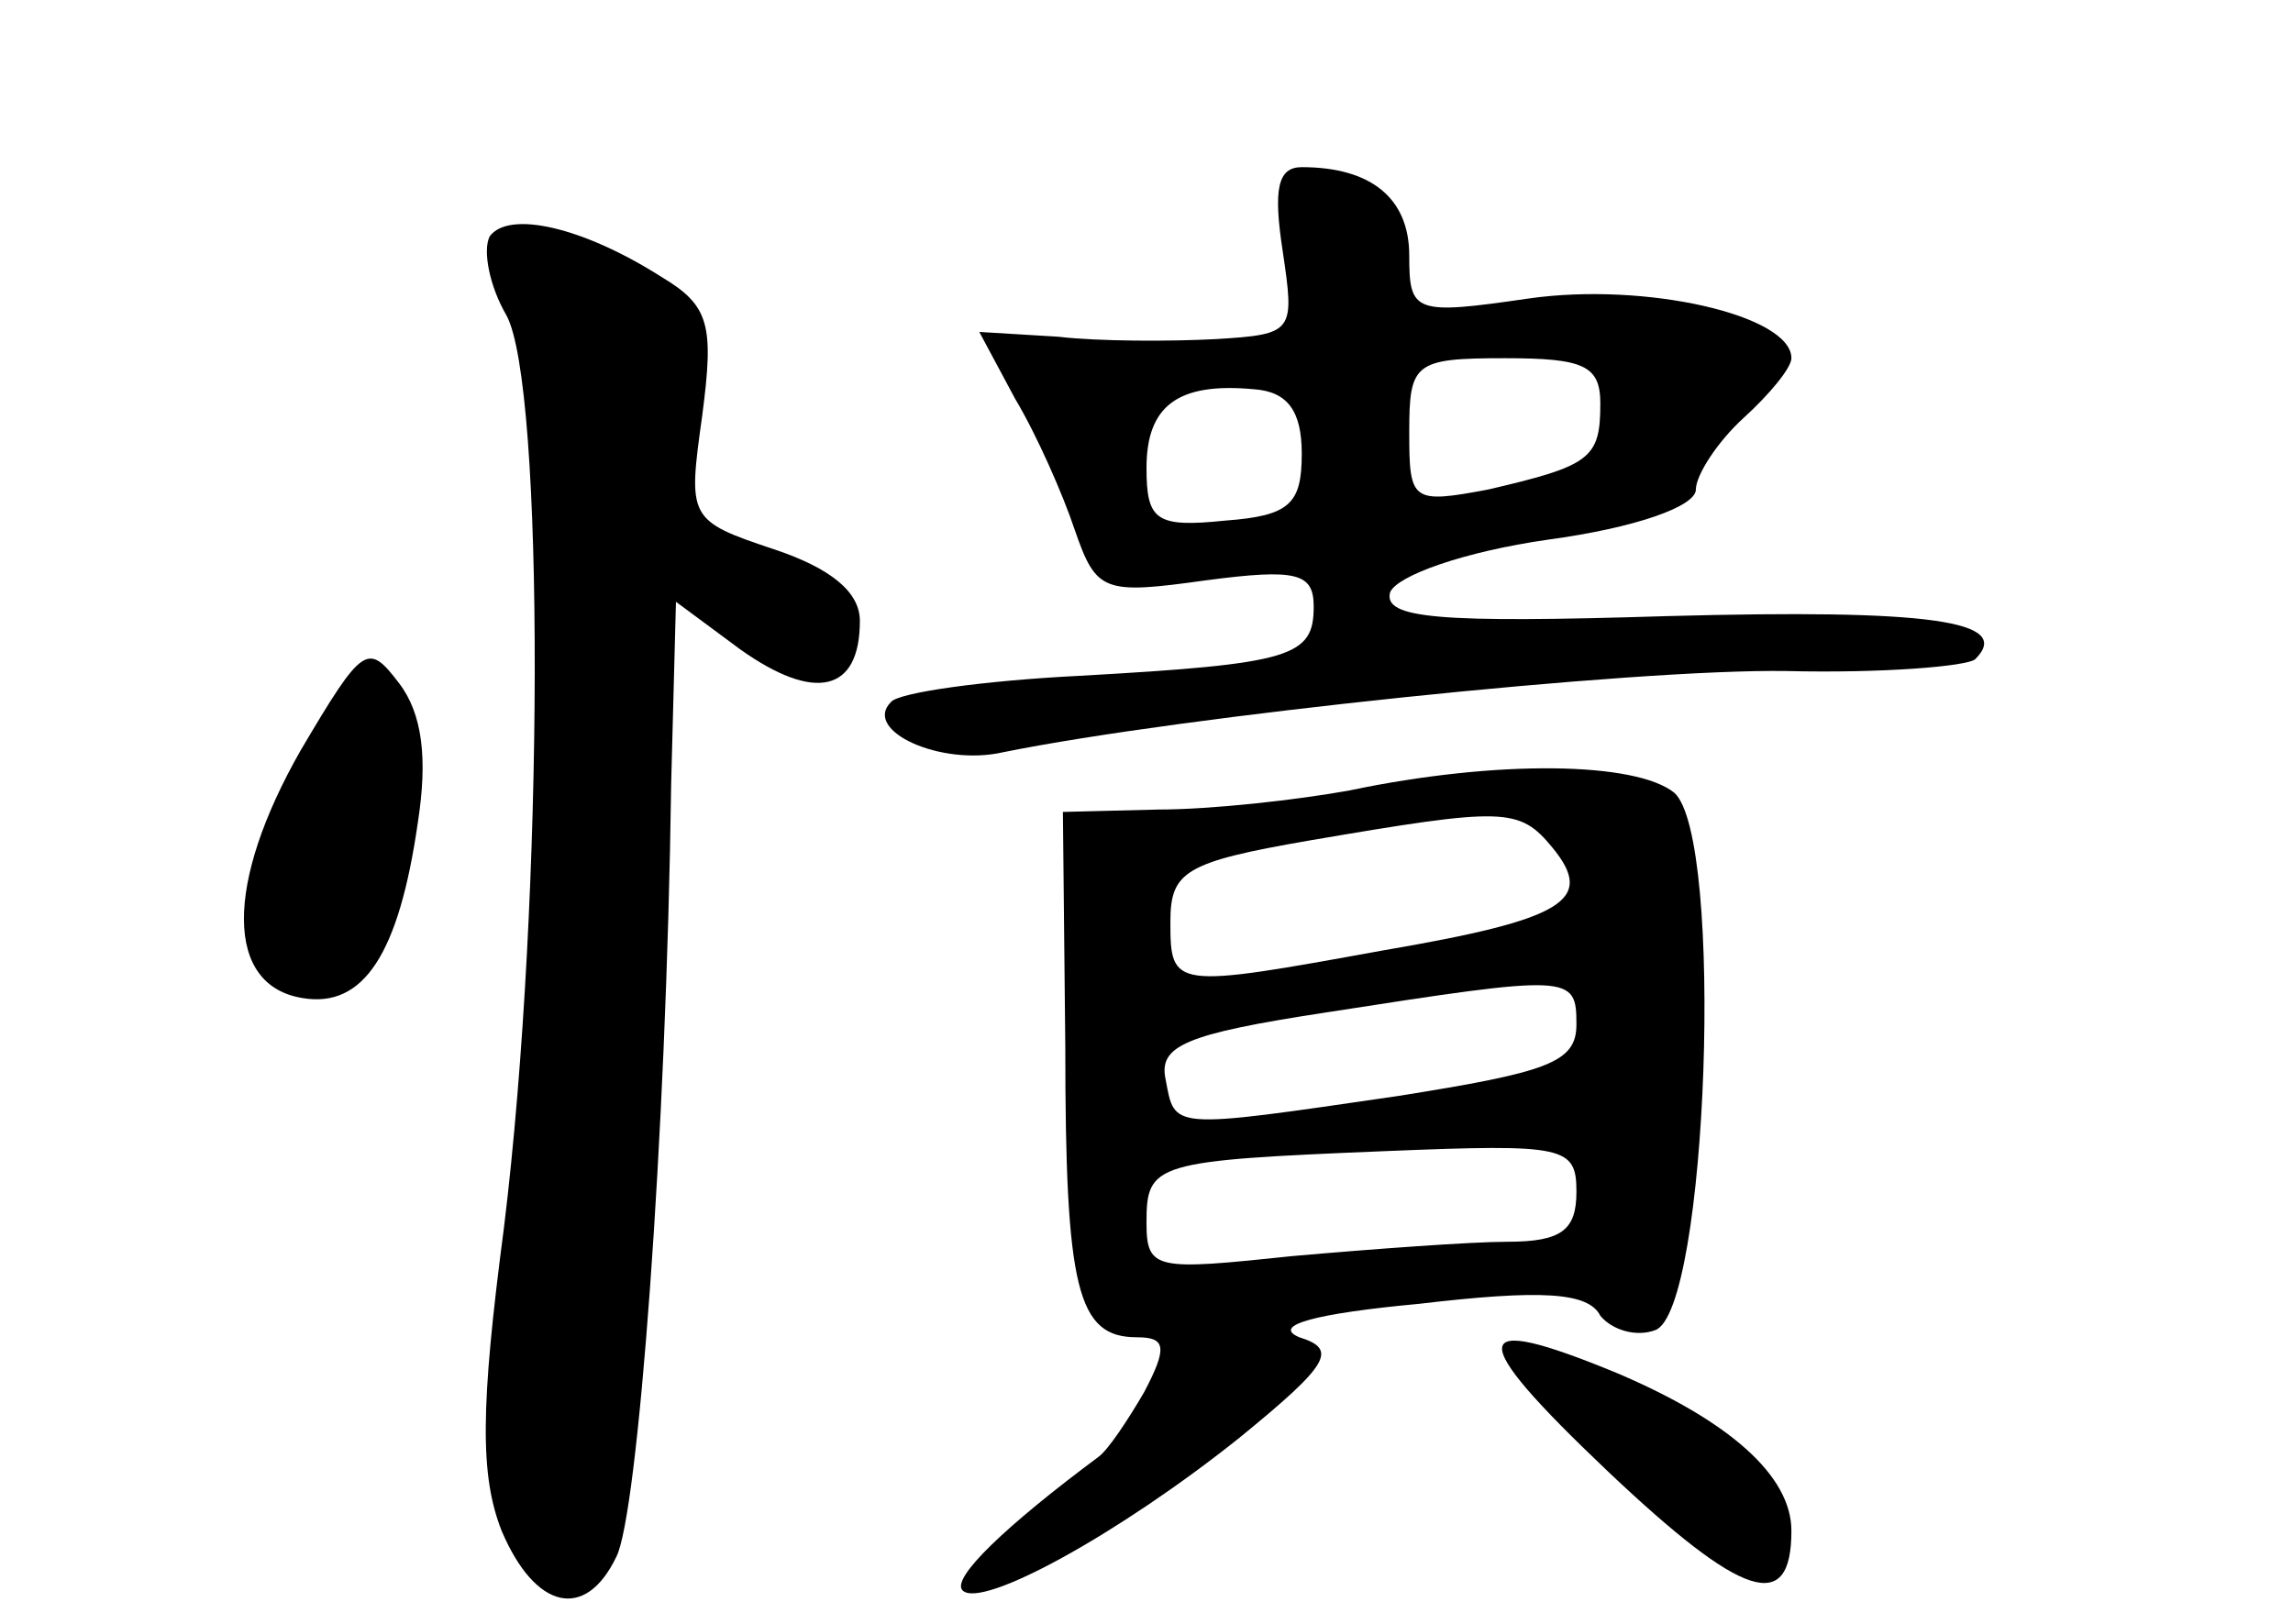<?xml version="1.0" standalone="no"?>
<!DOCTYPE svg PUBLIC "-//W3C//DTD SVG 20010904//EN"
 "http://www.w3.org/TR/2001/REC-SVG-20010904/DTD/svg10.dtd">
<svg version="1.0" xmlns="http://www.w3.org/2000/svg"
 width="96pt" height="68pt" viewBox="0 0 96 68"
 preserveAspectRatio="xMidYMid meet">
<g transform="translate(0,68) scale(0.1,-0.1)"
fill="#000000" stroke="none">
<path d="M537 575 c5 -34 5 -35 -28 -37 -19 -1 -49 -1 -66 1 l-33 2 15 -28 c9
-15 20 -40 25 -55 9 -26 12 -27 55 -21 38 5 45 3 45 -11 0 -21 -9 -24 -98 -29
-40 -2 -76 -7 -79 -11 -12 -12 21 -27 47 -21 74 15 264 35 328 34 40 -1 76 2
79 5 16 16 -19 21 -129 18 -96 -3 -119 -1 -116 10 3 7 31 17 66 22 37 5 62 14
62 21 0 6 9 20 20 30 11 10 20 21 20 25 0 18 -61 32 -110 25 -48 -7 -50 -6
-50 18 0 24 -16 37 -45 37 -10 0 -12 -9 -8 -35z m133 -64 c0 -23 -4 -26 -47
-36 -32 -6 -33 -5 -33 24 0 29 2 31 40 31 33 0 40 -3 40 -19z m-125 -21 c0
-21 -5 -26 -32 -28 -29 -3 -33 0 -33 22 0 26 13 36 45 33 14 -1 20 -9 20 -27z"/>
<path d="M205 581 c-3 -6 0 -21 7 -33 16 -29 16 -243 -1 -382 -10 -76 -10
-104 -1 -127 14 -33 35 -38 48 -11 9 17 21 175 23 324 l2 76 27 -20 c31 -22
50 -18 50 12 0 12 -12 22 -36 30 -36 12 -36 13 -30 56 5 38 3 46 -17 58 -33
21 -64 28 -72 17z"/>
<path d="M126 366 c-32 -56 -32 -99 1 -104 25 -4 40 18 48 74 4 26 2 45 -8 58
-13 17 -15 16 -41 -28z"/>
<path d="M565 349 c-22 -4 -58 -8 -80 -8 l-40 -1 1 -98 c0 -102 5 -122 30
-122 12 0 13 -4 3 -23 -7 -12 -15 -24 -19 -27 -39 -29 -62 -51 -57 -56 8 -8
66 24 116 64 38 31 41 37 25 42 -12 5 7 10 50 14 51 6 71 5 76 -5 5 -6 15 -9
23 -6 22 8 29 206 8 225 -16 13 -74 14 -136 1z m85 -24 c18 -22 5 -30 -71 -43
-88 -16 -89 -16 -89 12 0 21 6 25 58 34 82 14 88 14 102 -3z m10 -74 c0 -16
-12 -20 -75 -30 -96 -14 -93 -14 -97 7 -3 14 8 19 67 28 103 16 105 16 105 -5z
m0 -70 c0 -16 -6 -21 -29 -21 -15 0 -56 -3 -90 -6 -57 -6 -61 -6 -61 14 0 25
3 26 101 30 74 3 79 2 79 -17z"/>
<path d="M673 64 c57 -54 77 -60 77 -25 0 23 -26 46 -73 66 -63 26 -64 16 -4
-41z"/>
</g>
</svg>
